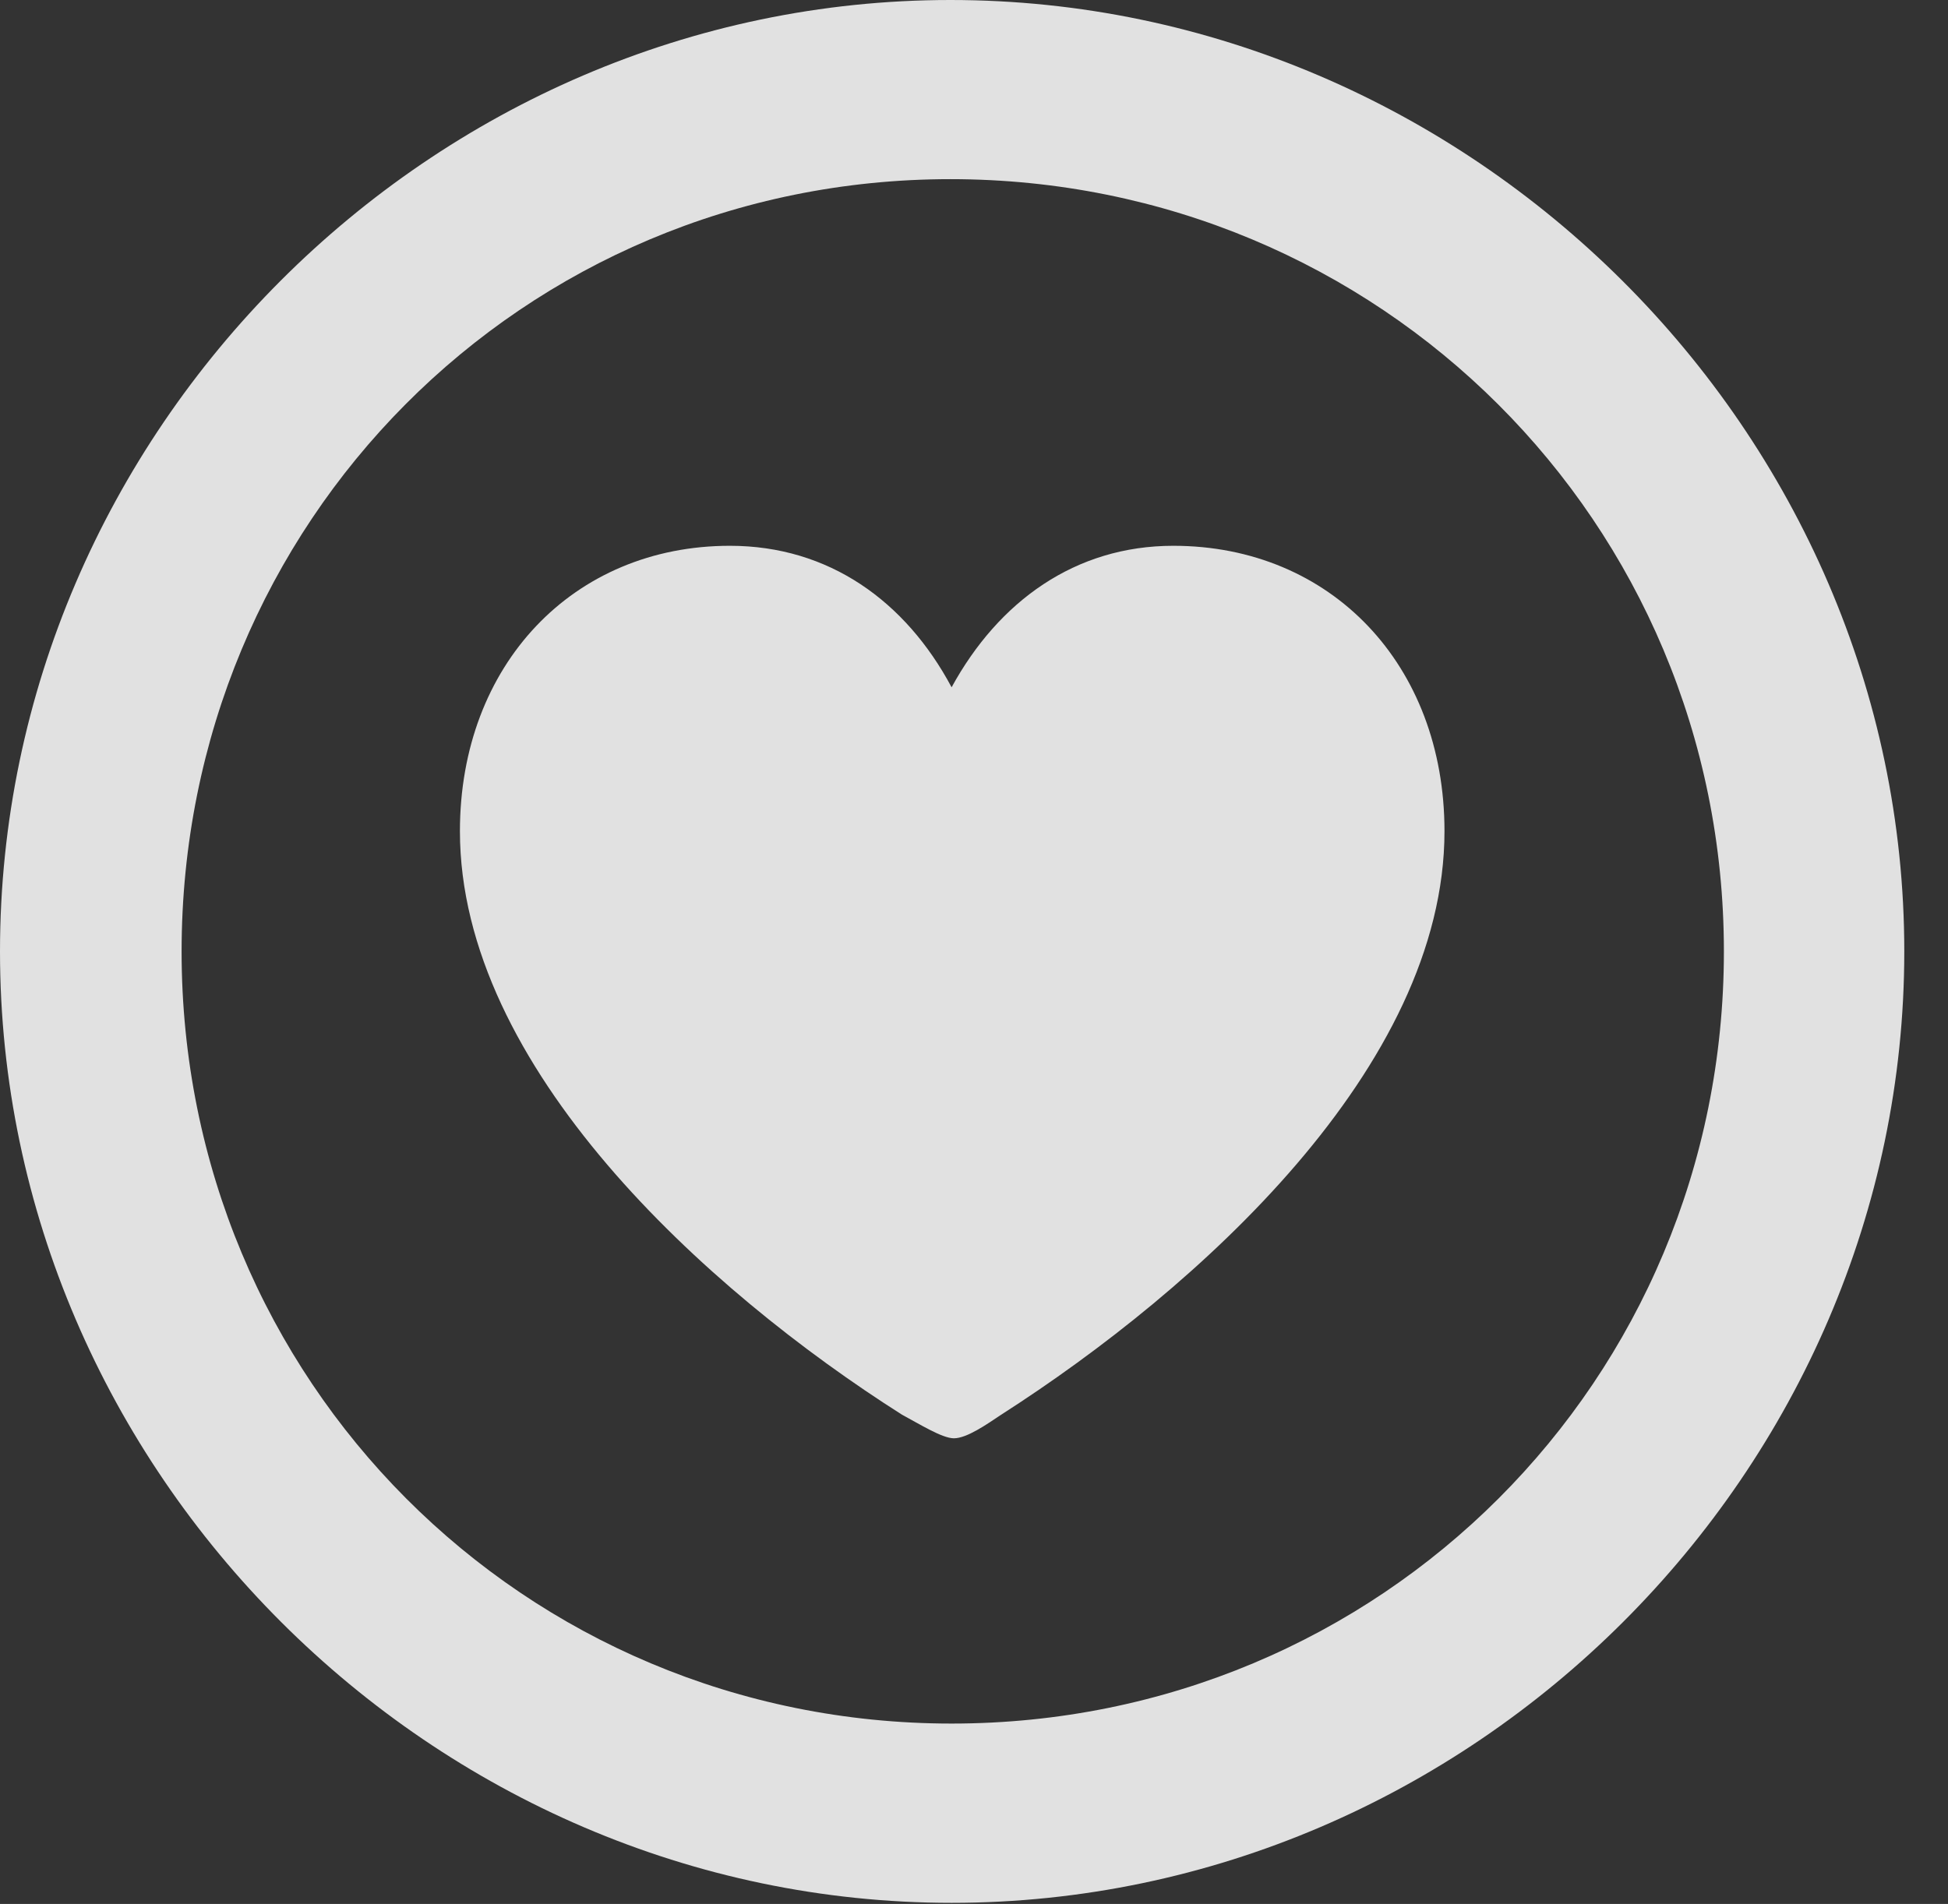 <?xml version="1.0" encoding="UTF-8"?>
<!--Generator: Apple Native CoreSVG 232.5-->
<!DOCTYPE svg
PUBLIC "-//W3C//DTD SVG 1.1//EN"
       "http://www.w3.org/Graphics/SVG/1.1/DTD/svg11.dtd">
<svg version="1.1" xmlns="http://www.w3.org/2000/svg" xmlns:xlink="http://www.w3.org/1999/xlink" width="16.133" height="15.771">
 <rect width="100%" height="100%" fill="#333333" stroke="none"/>
 <g>
  <rect height="15.771" opacity="0" width="16.133" x="0" y="0"/>
  <path d="M7.881 15.762C12.188 15.762 15.771 12.188 15.771 7.881C15.771 3.574 12.178 0 7.871 0C3.574 0 0 3.574 0 7.881C0 12.188 3.584 15.762 7.881 15.762ZM7.881 14.277C4.336 14.277 1.504 11.435 1.504 7.881C1.504 4.326 4.326 1.484 7.871 1.484C11.426 1.484 14.277 4.326 14.277 7.881C14.277 11.435 11.435 14.277 7.881 14.277Z" fill="#ffffff" fill-opacity="0.85"/>
  <path d="M6.045 4.521C4.746 4.521 3.809 5.508 3.809 6.885C3.809 8.838 5.84 10.684 7.471 11.719C7.617 11.797 7.803 11.914 7.9 11.914C8.008 11.914 8.174 11.797 8.291 11.719C9.922 10.674 11.963 8.838 11.963 6.885C11.963 5.508 11.025 4.521 9.717 4.521C8.906 4.521 8.271 4.98 7.881 5.693C7.5 4.98 6.865 4.521 6.045 4.521Z" fill="#ffffff" fill-opacity="0.85"/>
 </g>
</svg>
